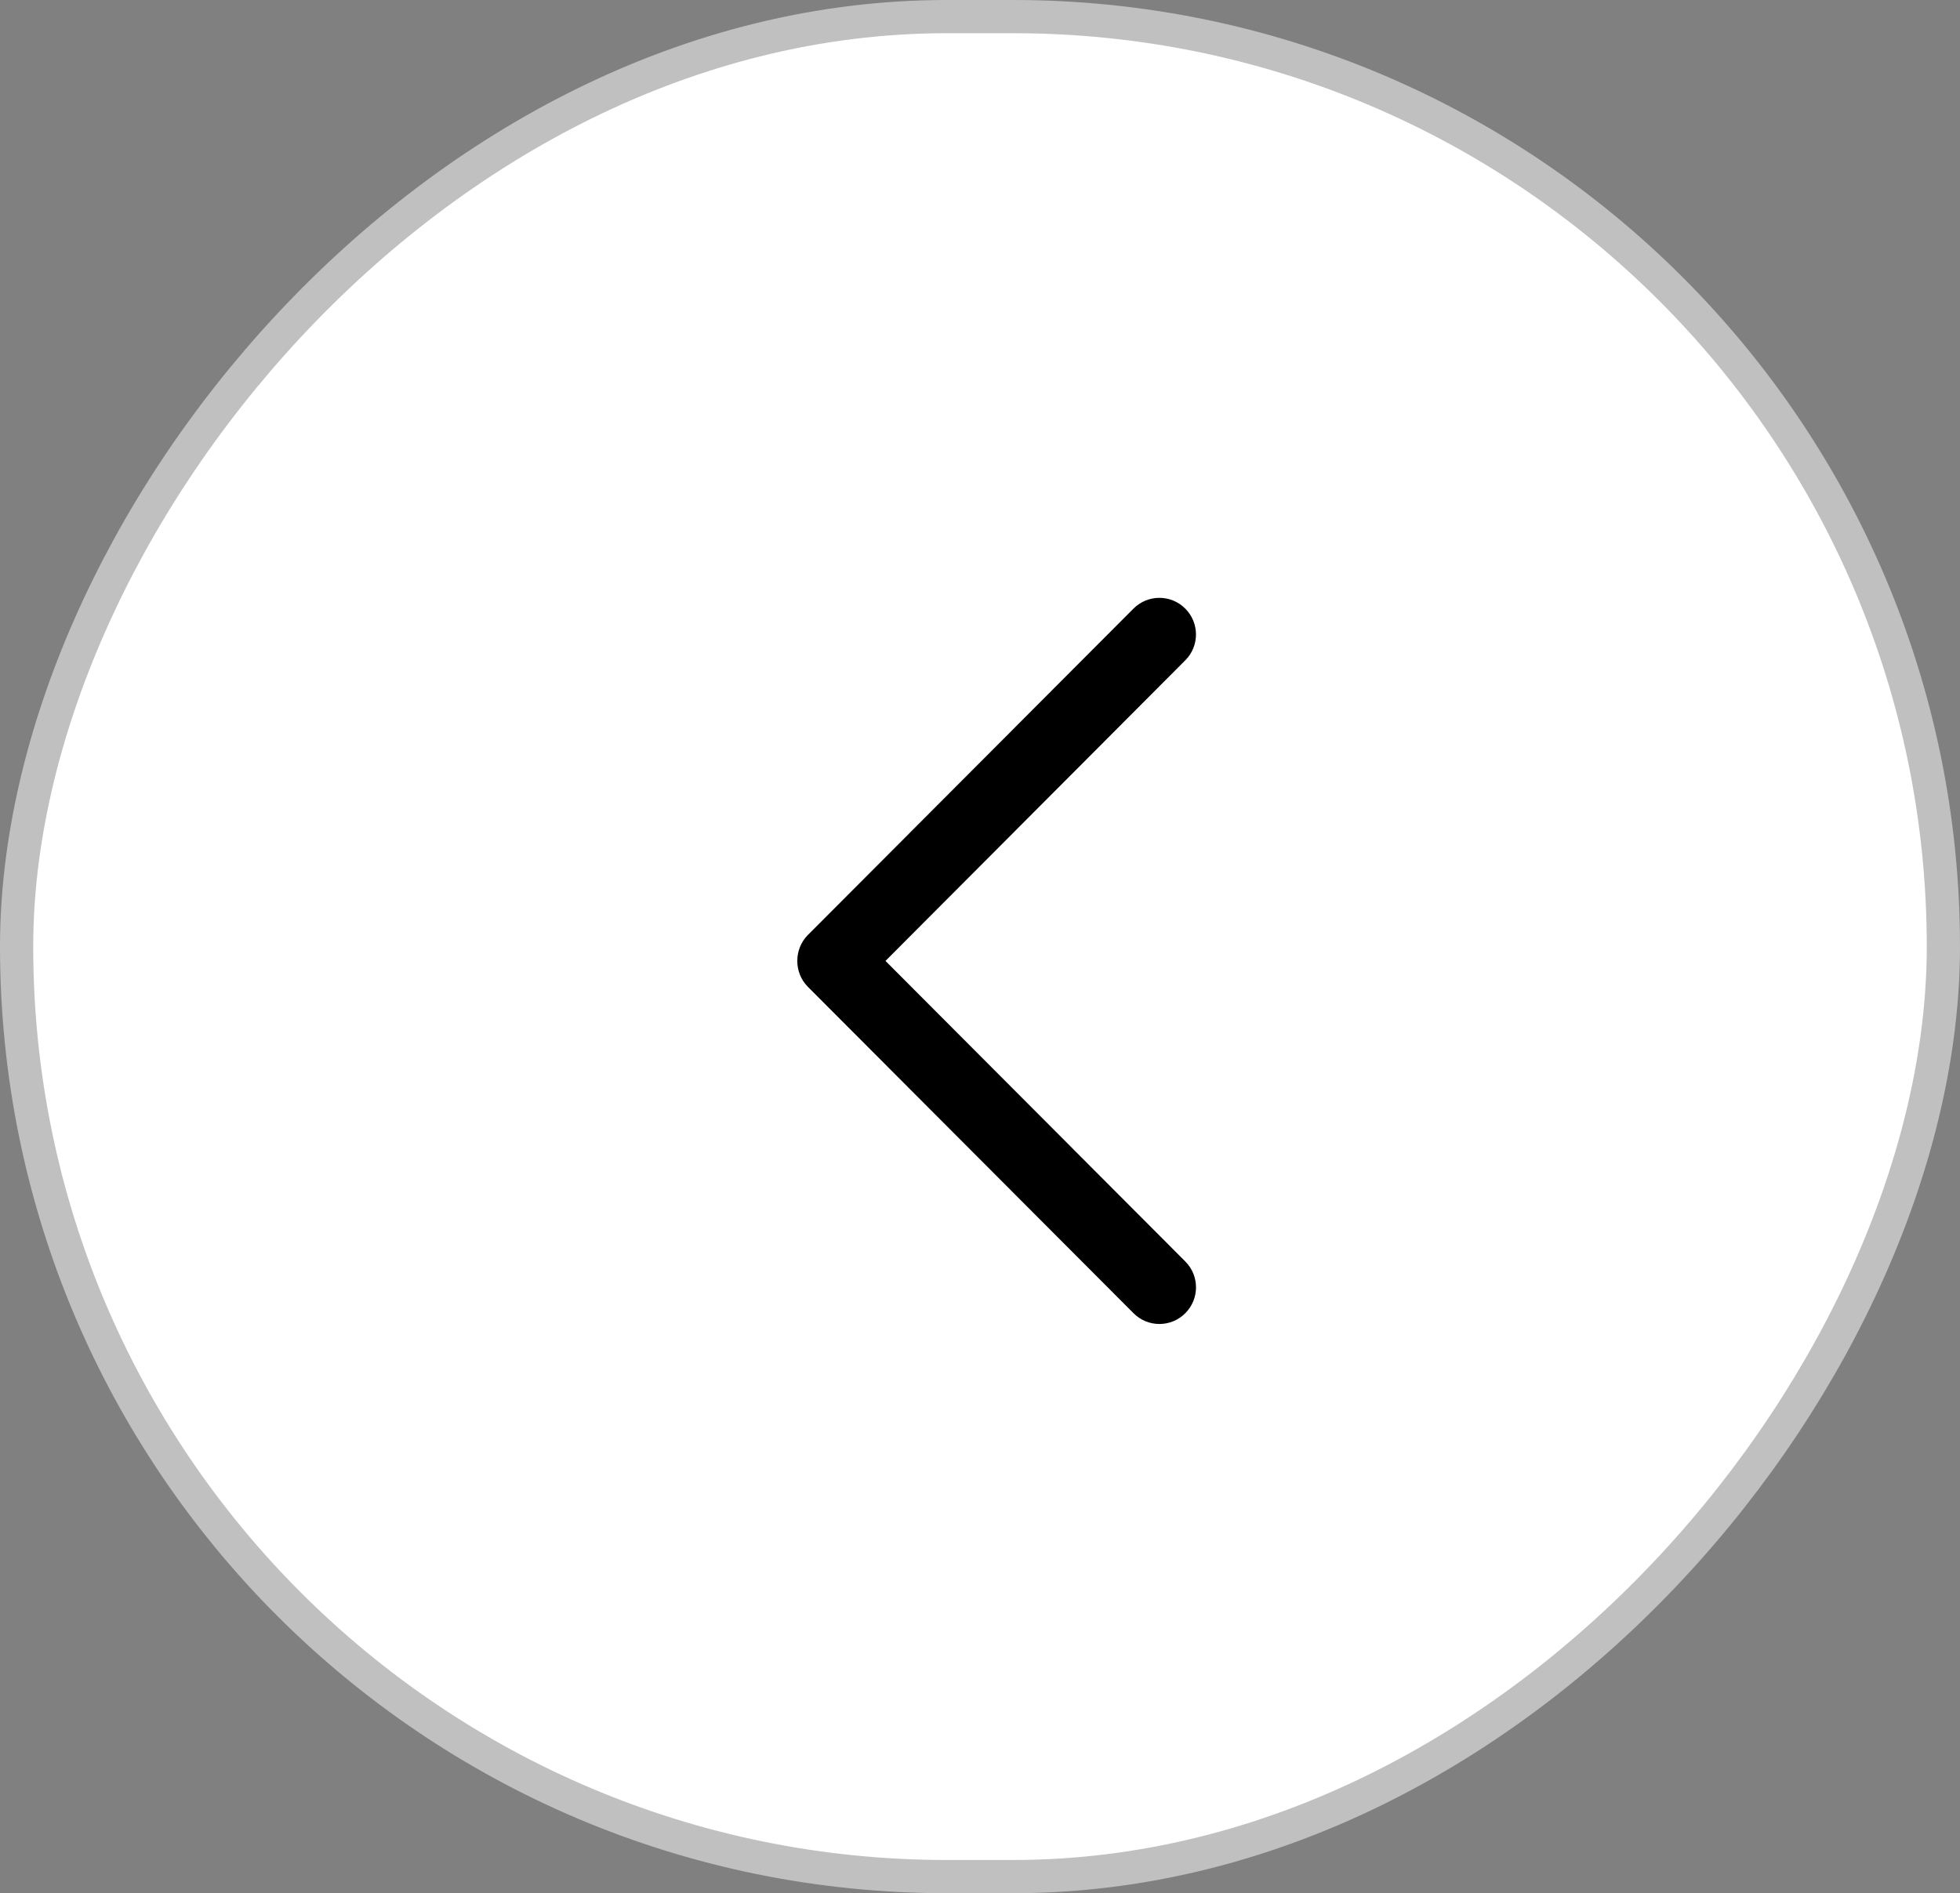 <svg width="59" height="57" viewBox="0 0 59 57" fill="none" xmlns="http://www.w3.org/2000/svg">
<rect x="0" y="0" width="59" height="57" fill="#808080" stroke="none"/>
<rect x="-0.5" y="0.5" width="58" height="56" rx="28" transform="matrix(-1 0 0 1 58 0)" fill="white" stroke="#C0C0C0"/>
<path d="M24.319 29.711C23.894 29.286 23.894 28.576 24.319 28.15L34.121 18.323C34.551 17.892 35.249 17.892 35.678 18.323C36.109 18.753 36.109 19.452 35.678 19.882L26.655 28.931L35.679 37.979C36.11 38.41 36.11 39.108 35.679 39.539C35.249 39.97 34.551 39.97 34.122 39.539L24.319 29.711Z" fill="black"/>
</svg>
